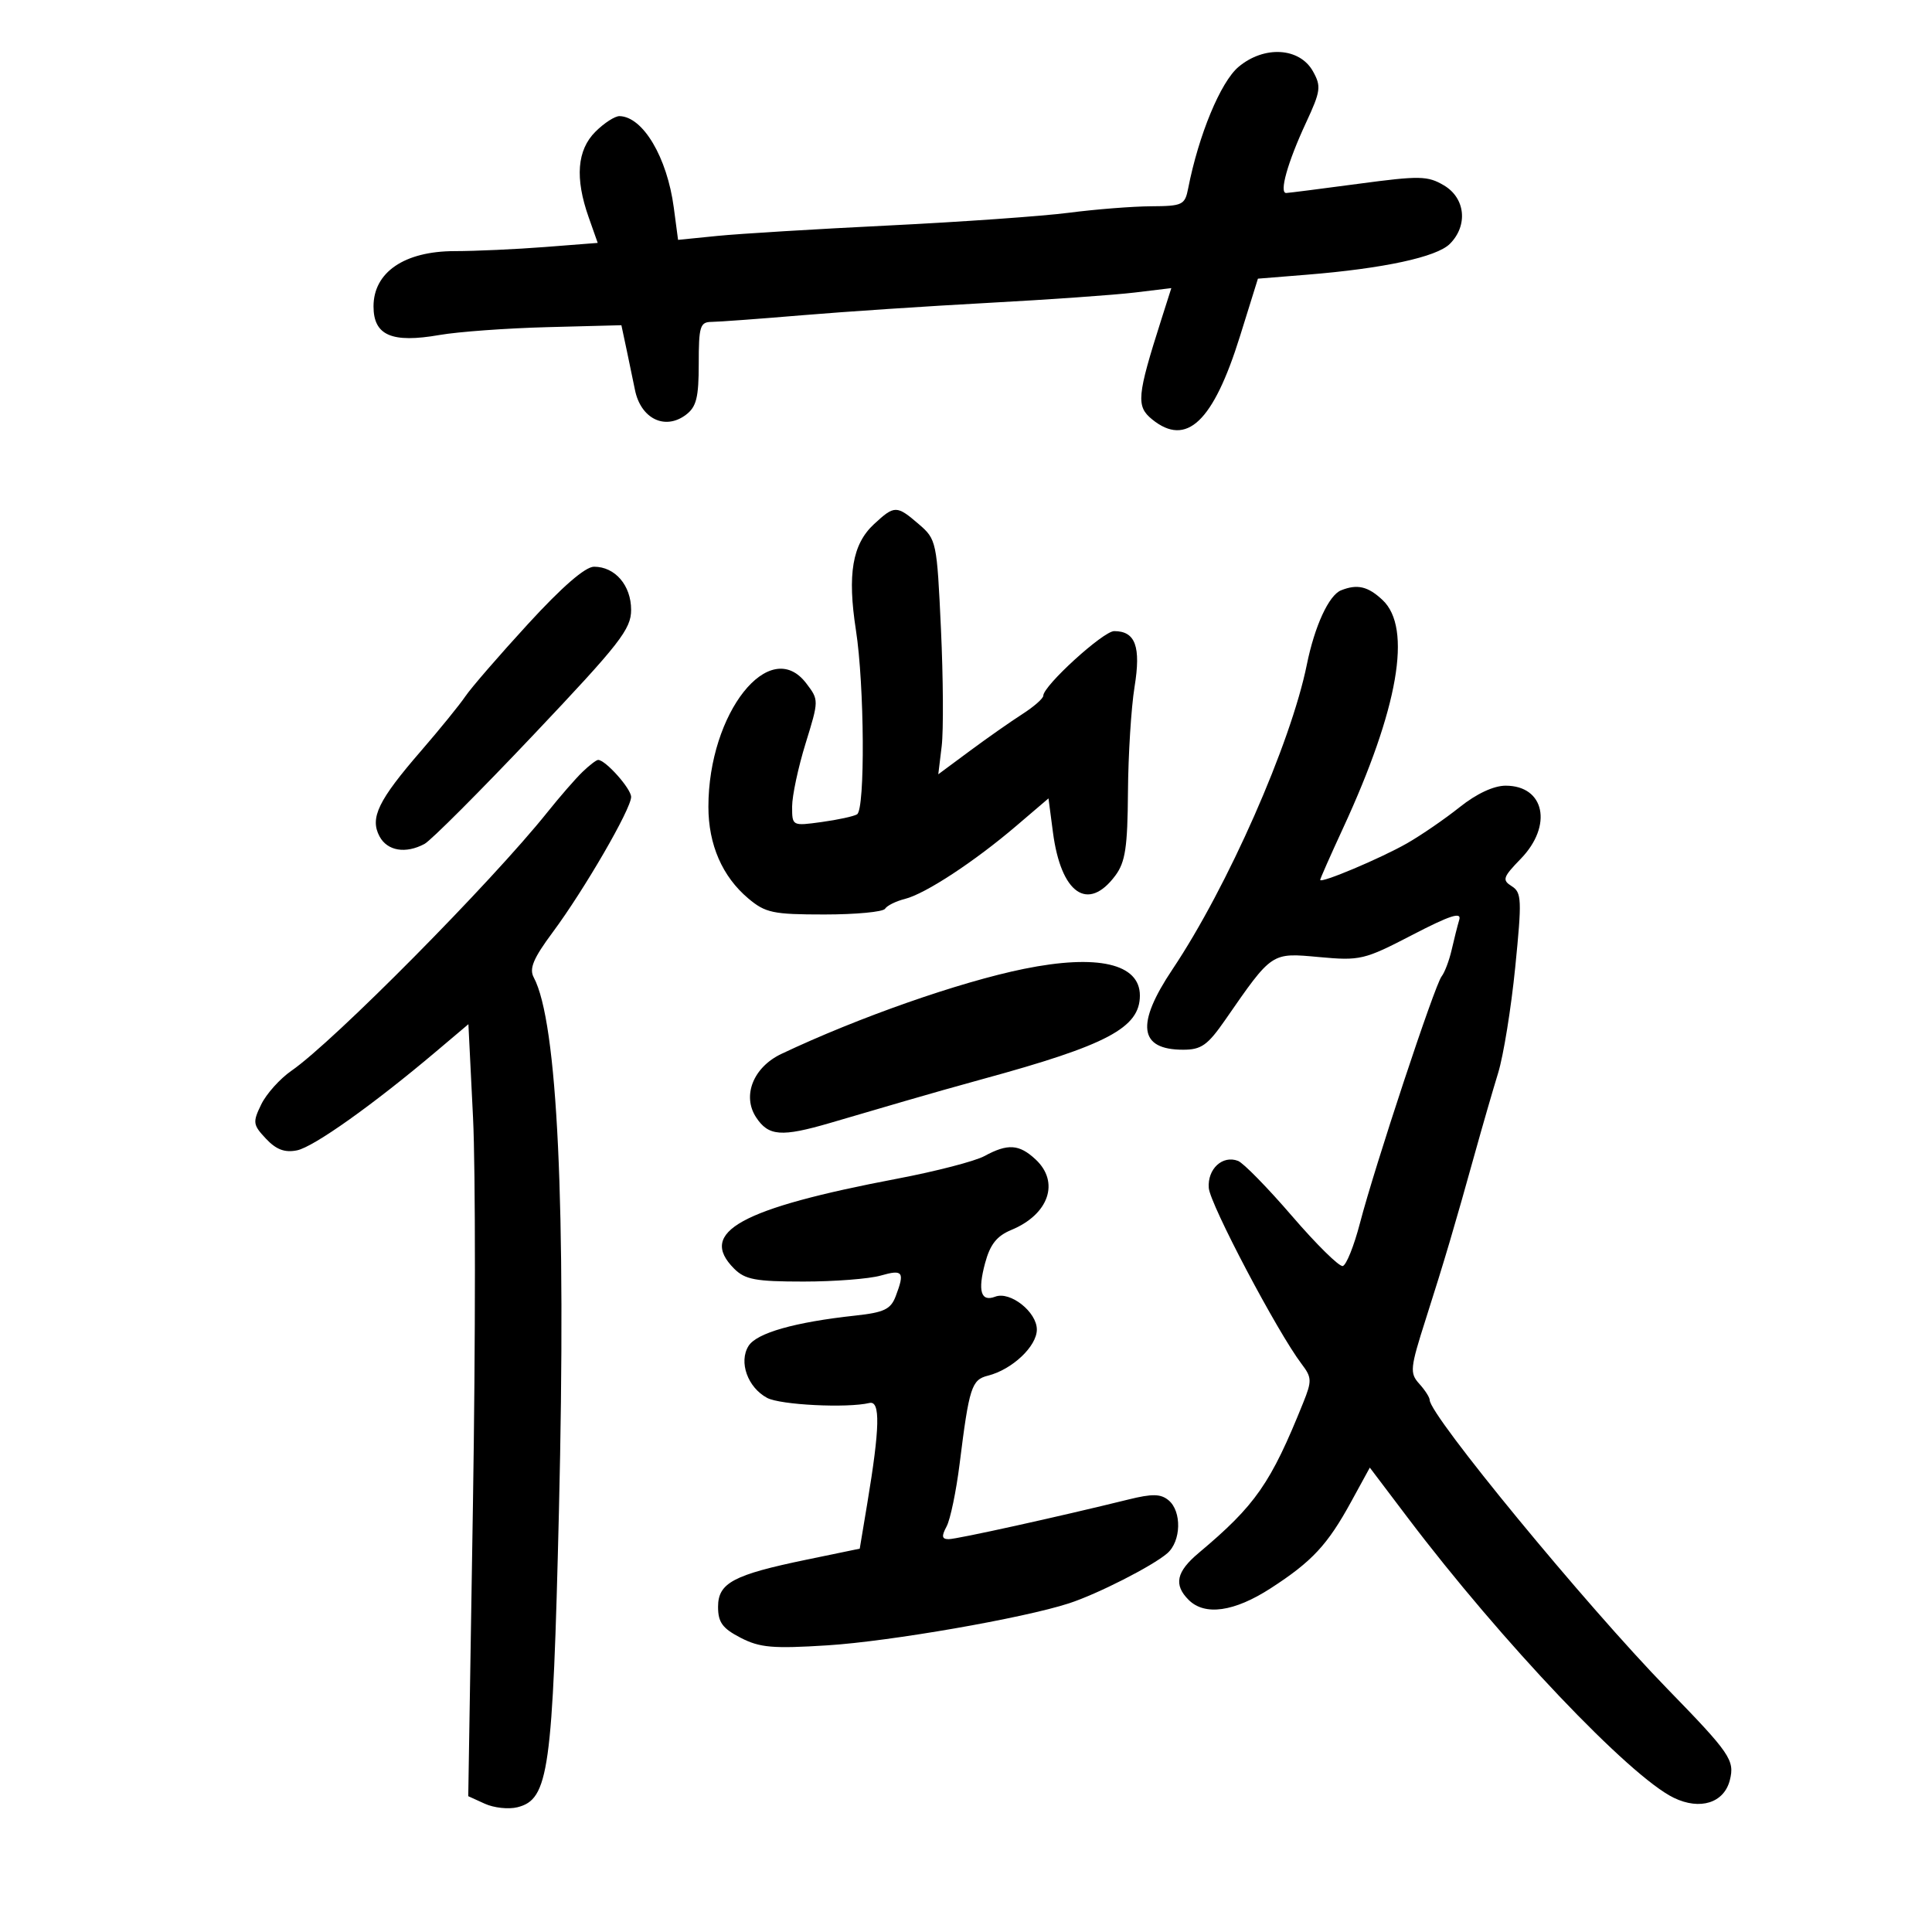 <svg xmlns="http://www.w3.org/2000/svg" width="300" height="300" viewBox="0 0 300 300" version="1.1">
	<path d="M 192.315 10.388 C 189.535 12.728, 186.117 20.977, 184.499 29.250 C 183.996 31.826, 183.631 32.002, 178.731 32.031 C 175.854 32.048, 170.134 32.498, 166.021 33.032 C 161.907 33.566, 149.307 34.457, 138.021 35.012 C 126.734 35.566, 114.753 36.296, 111.395 36.633 L 105.290 37.246 104.626 32.238 C 103.591 24.437, 99.847 18.121, 96.205 18.032 C 95.492 18.014, 93.805 19.105, 92.455 20.455 C 89.604 23.305, 89.261 27.653, 91.406 33.733 L 92.812 37.718 84.656 38.353 C 80.170 38.702, 73.842 38.991, 70.594 38.994 C 62.803 39.002, 58 42.274, 58 47.576 C 58 52.085, 60.825 53.312, 68.234 52.019 C 71.130 51.514, 78.673 50.965, 84.995 50.800 L 96.490 50.500 97.341 54.500 C 97.809 56.700, 98.370 59.400, 98.587 60.500 C 99.476 65, 103.242 66.864, 106.500 64.416 C 108.138 63.186, 108.500 61.746, 108.500 56.457 C 108.500 50.672, 108.708 49.998, 110.500 49.984 C 111.600 49.975, 117.900 49.513, 124.500 48.956 C 131.100 48.400, 144.150 47.532, 153.500 47.028 C 162.850 46.524, 173.061 45.803, 176.191 45.425 L 181.883 44.738 180.328 49.619 C 176.536 61.526, 176.393 63.090, 178.913 65.130 C 184.244 69.448, 188.399 65.507, 192.547 52.199 L 195.330 43.271 202.915 42.658 C 214.837 41.695, 223.082 39.918, 225.130 37.870 C 227.981 35.019, 227.551 30.757, 224.212 28.784 C 221.682 27.290, 220.457 27.267, 210.962 28.537 C 205.208 29.307, 200.154 29.951, 199.731 29.968 C 198.587 30.015, 199.936 25.209, 202.789 19.073 C 205.084 14.138, 205.182 13.414, 203.875 11.073 C 201.803 7.366, 196.296 7.039, 192.315 10.388 M 135.712 81.391 C 132.354 84.503, 131.560 89.159, 132.907 97.842 C 134.235 106.395, 134.353 125.664, 133.083 126.449 C 132.579 126.760, 130.104 127.298, 127.583 127.644 C 123.009 128.271, 123 128.266, 123 125.241 C 123 123.574, 123.939 119.172, 125.086 115.458 C 127.166 108.721, 127.167 108.700, 125.192 106.103 C 119.536 98.667, 110 110.705, 110 125.280 C 110 131.152, 112.161 136.117, 116.196 139.512 C 118.860 141.753, 120.032 142, 128.018 142 C 132.893 142, 137.129 141.600, 137.432 141.111 C 137.734 140.622, 139.122 139.935, 140.516 139.585 C 143.698 138.787, 151.302 133.798, 157.816 128.237 L 162.809 123.974 163.500 129.237 C 164.752 138.778, 168.934 141.680, 173.188 135.960 C 174.743 133.869, 175.089 131.575, 175.150 122.960 C 175.191 117.207, 175.650 109.878, 176.170 106.672 C 177.188 100.401, 176.313 98, 173.009 98 C 171.314 98, 162 106.488, 162 108.033 C 162 108.456, 160.537 109.740, 158.750 110.885 C 156.963 112.030, 153.294 114.602, 150.598 116.599 L 145.697 120.230 146.225 115.865 C 146.515 113.464, 146.463 105.267, 146.110 97.649 C 145.481 84.081, 145.411 83.750, 142.678 81.399 C 139.229 78.433, 138.904 78.432, 135.712 81.391 M 81.999 96.882 C 77.519 101.766, 73.135 106.829, 72.257 108.132 C 71.378 109.434, 68.282 113.245, 65.376 116.601 C 58.729 124.277, 57.401 127.012, 58.932 129.874 C 60.144 132.138, 62.986 132.613, 65.922 131.042 C 66.906 130.515, 74.527 122.885, 82.856 114.087 C 96.257 99.931, 98 97.700, 98 94.700 C 98 90.899, 95.509 88, 92.243 88 C 90.880 88, 87.289 91.113, 81.999 96.882 M 208.229 91.669 C 206.341 92.429, 204.139 97.215, 202.925 103.200 C 200.441 115.449, 190.610 137.749, 182.073 150.500 C 176.332 159.075, 176.850 163, 183.721 163 C 186.544 163, 187.525 162.303, 190.271 158.341 C 197.585 147.790, 197.376 147.929, 204.838 148.613 C 211.215 149.198, 211.834 149.051, 219.296 145.179 C 225.169 142.132, 226.969 141.550, 226.594 142.817 C 226.319 143.743, 225.787 145.850, 225.410 147.500 C 225.033 149.150, 224.331 151.003, 223.850 151.617 C 222.773 152.993, 213.465 181.125, 211.173 189.929 C 210.253 193.464, 209.050 196.461, 208.500 196.588 C 207.950 196.715, 204.407 193.224, 200.626 188.830 C 196.845 184.437, 193.071 180.581, 192.240 180.262 C 189.830 179.337, 187.480 181.509, 187.698 184.460 C 187.885 186.996, 198.365 206.868, 202.113 211.796 C 203.706 213.889, 203.728 214.419, 202.369 217.796 C 197.320 230.342, 194.965 233.730, 186.140 241.135 C 182.653 244.061, 182.219 246.077, 184.571 248.429 C 187.076 250.933, 191.650 250.288, 197.298 246.636 C 203.746 242.466, 206.142 239.888, 209.818 233.166 L 212.704 227.890 218.602 235.684 C 233.144 254.903, 253.032 275.835, 259.910 279.162 C 263.995 281.138, 267.722 279.956, 268.614 276.401 C 269.387 273.322, 268.654 272.253, 258.901 262.233 C 246.253 249.239, 222 219.764, 222 217.388 C 222 216.986, 221.271 215.852, 220.380 214.868 C 218.881 213.210, 218.957 212.462, 221.406 204.789 C 224.290 195.755, 225.856 190.468, 229.044 179 C 230.190 174.875, 231.804 169.299, 232.630 166.609 C 233.457 163.920, 234.651 156.534, 235.284 150.198 C 236.333 139.703, 236.285 138.582, 234.743 137.610 C 233.221 136.650, 233.362 136.222, 236.151 133.345 C 241.145 128.192, 239.860 122, 233.796 122 C 231.945 122, 229.275 123.246, 226.668 125.326 C 224.376 127.155, 220.701 129.681, 218.503 130.938 C 214.405 133.282, 205 137.244, 205 136.626 C 205 136.437, 206.592 132.836, 208.538 128.624 C 217.145 109.995, 219.309 97.518, 214.686 93.174 C 212.413 91.039, 210.755 90.653, 208.229 91.669 M 90.439 119.872 C 89.372 120.901, 86.925 123.713, 85 126.122 C 76.319 136.981, 51.812 161.736, 45.261 166.262 C 43.479 167.493, 41.366 169.847, 40.565 171.493 C 39.214 174.270, 39.267 174.655, 41.300 176.819 C 42.889 178.511, 44.211 179.008, 46.111 178.628 C 48.691 178.112, 57.929 171.548, 67.726 163.269 L 72.733 159.037 73.452 173.547 C 73.847 181.527, 73.842 208.499, 73.440 233.484 L 72.710 278.911 75.281 280.082 C 76.695 280.727, 78.973 280.973, 80.343 280.629 C 85.217 279.406, 85.822 275.075, 86.794 234.500 C 87.926 187.269, 86.574 158.677, 82.881 151.778 C 82.146 150.404, 82.811 148.821, 85.832 144.752 C 90.728 138.158, 98 125.607, 98 123.750 C 98 122.461, 94.023 118, 92.874 118 C 92.601 118, 91.505 118.842, 90.439 119.872 M 159 150.445 C 148.999 152.480, 133.306 157.980, 121.342 163.645 C 116.978 165.712, 115.207 170.141, 117.404 173.494 C 119.329 176.431, 121.329 176.583, 128.912 174.368 C 131.985 173.470, 137.200 171.944, 140.500 170.977 C 143.800 170.010, 149.200 168.482, 152.500 167.581 C 171.936 162.278, 177 159.591, 177 154.582 C 177 149.632, 170.425 148.121, 159 150.445 M 152.851 179.519 C 151.394 180.311, 145.319 181.886, 139.351 183.020 C 114.963 187.656, 108.319 191.319, 114 197 C 115.695 198.695, 117.333 199, 124.757 199 C 129.573 199, 134.973 198.581, 136.757 198.070 C 140.222 197.076, 140.523 197.494, 139.081 201.287 C 138.314 203.303, 137.280 203.799, 132.831 204.281 C 123.396 205.302, 117.493 206.982, 116.230 209.003 C 114.679 211.487, 116.099 215.447, 119.120 217.064 C 121.168 218.160, 131.533 218.677, 135 217.855 C 136.726 217.446, 136.636 221.656, 134.664 233.488 L 133.500 240.476 125.254 242.181 C 113.861 244.538, 111.500 245.797, 111.500 249.513 C 111.500 251.915, 112.185 252.854, 115 254.310 C 117.981 255.851, 119.984 256.026, 128.500 255.487 C 138.210 254.873, 158.907 251.272, 166 248.962 C 170.423 247.522, 178.955 243.179, 181.250 241.199 C 183.414 239.333, 183.530 234.685, 181.457 232.964 C 180.236 231.951, 178.927 231.926, 175.207 232.845 C 164.410 235.512, 148.600 239, 147.313 239 C 146.246 239, 146.171 238.549, 146.986 237.026 C 147.567 235.940, 148.479 231.553, 149.013 227.276 C 150.492 215.420, 150.868 214.250, 153.396 213.615 C 157.166 212.669, 161 209.056, 161 206.450 C 161 203.724, 156.863 200.455, 154.540 201.346 C 152.315 202.200, 151.794 200.480, 152.962 196.142 C 153.748 193.223, 154.779 191.920, 157.046 190.981 C 162.865 188.571, 164.590 183.559, 160.811 180.039 C 158.254 177.657, 156.492 177.541, 152.851 179.519" stroke="none" fill="black" fill-rule="evenodd"/>
</svg>